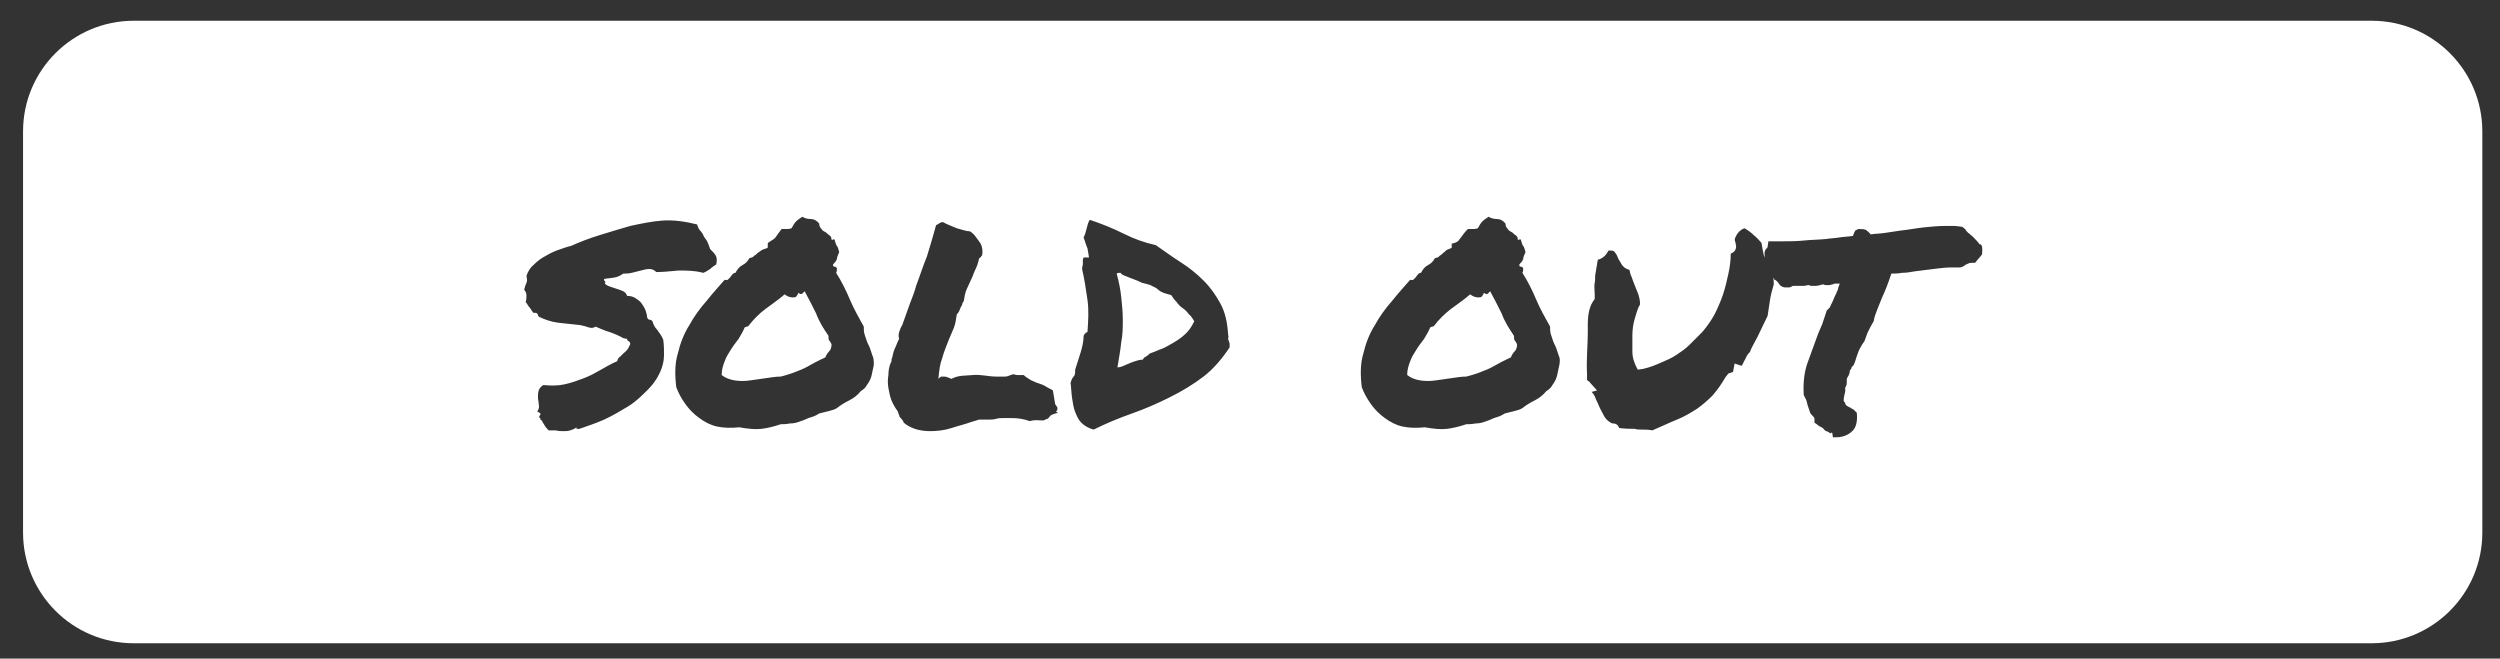 <?xml version="1.0" encoding="utf-8"?>
<!-- Generator: Adobe Illustrator 19.1.0, SVG Export Plug-In . SVG Version: 6.00 Build 0)  -->
<svg version="1.1" id="Layer_1" xmlns="http://www.w3.org/2000/svg" xmlns:xlink="http://www.w3.org/1999/xlink" x="0px" y="0px"
	 viewBox="-796 498.3 325.3 85.7" style="enable-background:new -796 498.3 325.3 85.7;" xml:space="preserve">
<rect x="-796" y="498.3" width="325.3" height="85.7" fill="#333333" stroke="none"/>
<style type="text/css">
	.st0{fill:#FFFFFF;}
</style>
<g>
	<path class="st0" d="M-688.2,542c-0.6-0.9-1.2-1.8-1.6-2.9c-0.5-1-1-2-1.5-2.9c-0.1,0.1-0.2,0.2-0.3,0.3c-0.1,0.1-0.3,0.1-0.5-0.1
		c-0.1,0.2-0.2,0.4-0.3,0.5c-0.1,0.1-0.3,0.1-0.5,0.1c-0.2,0-0.4-0.1-0.5-0.1c-0.2-0.1-0.4-0.2-0.5-0.3c-0.8,0.7-1.7,1.3-2.5,1.9
		c-0.8,0.6-1.6,1.4-2.2,2.2c-0.1,0.1-0.2,0.1-0.2,0.1c0,0-0.1,0-0.3,0.1c-0.2,0.5-0.5,1-0.8,1.5c-0.3,0.4-0.7,0.9-1,1.4
		c-0.3,0.5-0.6,0.9-0.8,1.5c-0.2,0.5-0.4,1.1-0.4,1.8c0.5,0.4,1.1,0.6,1.7,0.7c0.7,0.1,1.3,0.1,2,0c0.7-0.1,1.4-0.2,2.1-0.3
		s1.3-0.2,1.9-0.2c1.2-0.3,2.2-0.7,3.1-1.1c0.9-0.5,1.8-1,2.7-1.4c0.1-0.3,0.3-0.6,0.5-0.8c0.2-0.2,0.3-0.5,0.3-0.9
		c-0.1-0.2-0.2-0.4-0.3-0.5C-688.2,542.5-688.2,542.3-688.2,542z"/>
	<path class="st0" d="M-599,542c-0.6-0.9-1.2-1.8-1.6-2.9c-0.5-1-1-2-1.5-2.9c-0.1,0.1-0.2,0.2-0.3,0.3c-0.1,0.1-0.3,0.1-0.5-0.1
		c-0.1,0.2-0.2,0.4-0.3,0.5c-0.1,0.1-0.3,0.1-0.5,0.1c-0.2,0-0.4-0.1-0.5-0.1c-0.2-0.1-0.4-0.2-0.5-0.3c-0.8,0.7-1.7,1.3-2.5,1.9
		c-0.8,0.6-1.6,1.4-2.2,2.2c-0.1,0.1-0.2,0.1-0.2,0.1c0,0-0.1,0-0.3,0.1c-0.2,0.5-0.5,1-0.8,1.5c-0.3,0.4-0.7,0.9-1,1.4
		c-0.3,0.5-0.6,0.9-0.8,1.5c-0.2,0.5-0.4,1.1-0.4,1.8c0.5,0.4,1.1,0.6,1.7,0.7c0.7,0.1,1.3,0.1,2,0c0.7-0.1,1.4-0.2,2.1-0.3
		s1.3-0.2,1.9-0.2c1.2-0.3,2.2-0.7,3.1-1.1c0.9-0.5,1.8-1,2.7-1.4c0.1-0.3,0.3-0.6,0.5-0.8c0.2-0.2,0.3-0.5,0.3-0.9
		c-0.1-0.2-0.2-0.4-0.3-0.5C-599,542.5-599,542.3-599,542z"/>
	<path class="st0" d="M-642.1,538.4c-0.3-0.2-0.6-0.5-0.8-0.8c-0.3-0.3-0.5-0.6-0.7-0.9c-0.4-0.1-0.7-0.2-1-0.3s-0.6-0.3-0.8-0.5
		s-0.6-0.3-0.9-0.5c-0.3-0.1-0.7-0.2-1.1-0.3c-0.6-0.3-1.2-0.5-1.7-0.7s-0.9-0.3-1.1-0.6c-0.2,0-0.4,0-0.5,0.1
		c0.3,1.1,0.5,2.1,0.6,3.1c0.1,1,0.2,1.9,0.2,2.9c0,1,0,1.9-0.2,2.9c-0.1,1-0.3,2.1-0.5,3.3c0.3,0,0.6-0.1,0.8-0.2
		c0.2-0.1,0.5-0.2,0.7-0.3c0.2-0.1,0.5-0.2,0.8-0.3c0.3-0.1,0.6-0.2,1-0.2c0.1-0.2,0.2-0.3,0.4-0.4s0.3-0.2,0.5-0.4
		c0.6-0.2,1.2-0.5,1.8-0.7c0.6-0.3,1.1-0.6,1.6-0.9s1-0.7,1.4-1.1c0.4-0.4,0.7-0.9,1-1.5c-0.2-0.3-0.4-0.7-0.7-0.9
		C-641.5,538.9-641.8,538.6-642.1,538.4z"/>
	<path class="st0" d="M-473,515.4c0-7.9-6.4-14.4-14.4-14.4h-291.2c-7.9,0-14.4,6.4-14.4,14.4v52.2c0,7.9,6.4,14.4,14.4,14.4h291.2
		c7.9,0,14.4-6.4,14.4-14.4V515.4z M-709.9,546.2c-0.4,1.1-1,2-1.8,2.8c-0.8,0.8-1.6,1.6-2.6,2.2c-1,0.6-2,1.2-3.1,1.7
		c-1.1,0.5-2.1,0.8-3.2,1.2c-0.1,0-0.2,0-0.3,0c-0.1,0-0.1,0-0.1-0.2c-0.2,0.2-0.5,0.3-0.8,0.4c-0.3,0.1-0.6,0.1-0.9,0.1
		c-0.3,0-0.6,0-1-0.1c-0.3,0-0.6,0-0.9,0c-0.2-0.2-0.4-0.4-0.5-0.6s-0.3-0.4-0.4-0.7c-0.1,0-0.2-0.1-0.2-0.2c0-0.1,0-0.2-0.2-0.2
		c0.2-0.3,0.3-0.5,0.2-0.5c0,0-0.1-0.1-0.1-0.1c-0.1,0-0.1-0.1-0.2-0.1c-0.1,0-0.1-0.1,0-0.2c0.1-0.2,0.2-0.5,0.1-0.8
		c0-0.3-0.1-0.6-0.1-0.9c0-0.3,0-0.6,0.1-0.9c0.1-0.3,0.3-0.5,0.6-0.7c1,0.1,1.9,0.1,2.8-0.1c0.9-0.2,1.7-0.5,2.5-0.8
		c0.8-0.3,1.5-0.7,2.2-1.1c0.7-0.4,1.4-0.8,2.1-1.1c0.1-0.3,0.2-0.5,0.4-0.6c0.2-0.2,0.3-0.3,0.5-0.5c0.2-0.1,0.3-0.3,0.5-0.5
		c0.1-0.2,0.2-0.4,0.3-0.6c0-0.2,0-0.3-0.2-0.4s-0.2-0.2-0.2-0.3l-0.5-0.1c-0.5-0.3-1.2-0.6-1.8-0.8c-0.7-0.2-1.3-0.5-1.8-0.7
		c-0.3,0.2-0.6,0.2-0.9,0.1c-0.3-0.1-0.6-0.2-1.1-0.3c-1-0.1-1.9-0.2-2.8-0.3c-0.9-0.1-1.8-0.4-2.6-0.8c-0.1-0.1-0.1-0.3-0.2-0.4
		c-0.1-0.1-0.2-0.1-0.5-0.1c-0.2-0.2-0.3-0.5-0.5-0.7c-0.2-0.2-0.3-0.5-0.5-0.7c0.1-0.3,0.1-0.6,0.1-0.9c0-0.2-0.1-0.5-0.3-0.7
		c0.1-0.4,0.2-0.7,0.3-0.9c0.1-0.2,0.1-0.5,0-0.9c0.2-0.6,0.5-1.1,1-1.5c0.4-0.4,0.9-0.8,1.5-1.1c0.5-0.3,1.1-0.6,1.7-0.8
		s1.1-0.4,1.6-0.5c1.1-0.5,2.4-1,3.7-1.4c1.3-0.4,2.6-0.8,4-1.2c1.4-0.3,2.8-0.6,4.2-0.7c1.4-0.1,2.9,0.1,4.5,0.5
		c0.1,0.3,0.2,0.6,0.4,0.8s0.4,0.5,0.5,0.8c0.2,0.3,0.4,0.5,0.5,0.8c0.1,0.2,0.2,0.5,0.3,0.8c0.3,0.3,0.5,0.5,0.7,0.8
		s0.2,0.7,0.1,1.2c-0.3,0.2-0.6,0.4-0.8,0.6c-0.3,0.2-0.6,0.4-0.9,0.5c-1.1-0.3-2.1-0.3-3.2-0.3c-1.1,0.1-2.1,0.2-2.9,0.2
		c-0.3-0.3-0.6-0.4-0.9-0.4c-0.4,0-0.7,0.1-1.1,0.2c-0.4,0.1-0.8,0.2-1.2,0.3s-0.8,0.1-1.1,0.1c-0.3,0.2-0.6,0.4-1.1,0.5
		s-0.9,0.1-1.4,0.2c0,0.1,0,0.2,0.1,0.3s0.1,0.1,0,0.3c0.2,0.2,0.4,0.3,0.7,0.4c0.3,0.1,0.6,0.2,0.9,0.3s0.6,0.2,0.8,0.3
		c0.2,0.1,0.4,0.3,0.5,0.6c0.4,0,0.8,0.1,1.1,0.3c0.3,0.2,0.6,0.4,0.8,0.7s0.4,0.6,0.5,0.9c0.1,0.3,0.2,0.6,0.2,0.9
		c0.1,0.2,0.2,0.3,0.3,0.3c0.1,0,0.2,0,0.4,0.2c0.1,0.4,0.3,0.8,0.6,1.1c0.3,0.4,0.6,0.8,0.8,1.3c0.1,0.7,0.1,1.4,0.1,1.9
		C-709.6,545.1-709.7,545.6-709.9,546.2z M-682.3,545.8c-0.1,0.5-0.2,0.9-0.3,1.4c-0.1,0.4-0.3,0.8-0.6,1.2
		c-0.2,0.4-0.5,0.6-0.8,0.8c-0.4,0.5-0.9,0.9-1.5,1.2c-0.6,0.3-1.1,0.6-1.6,1c-0.3,0.2-0.7,0.3-1.1,0.4s-0.8,0.2-1.2,0.3
		c-0.3,0.2-0.7,0.4-1.1,0.5s-0.9,0.4-1.3,0.5c-0.5,0.2-0.9,0.3-1.4,0.3c-0.5,0.1-0.9,0.1-1.2,0.1c-0.9,0.3-1.7,0.5-2.5,0.6
		c-0.8,0.1-1.8,0-2.9-0.2c-1,0.1-2,0.1-2.9-0.1c-0.9-0.2-1.6-0.6-2.3-1.1c-0.7-0.5-1.3-1.1-1.8-1.8c-0.5-0.7-0.9-1.4-1.2-2.2
		c-0.2-1.6-0.2-3.1,0.2-4.4c0.3-1.3,0.8-2.6,1.5-3.7c0.6-1.1,1.4-2.2,2.2-3.1c0.8-1,1.6-1.9,2.4-2.8c0.2,0.1,0.3,0,0.4,0
		c0.1-0.1,0.2-0.2,0.3-0.3s0.2-0.3,0.3-0.4c0.1-0.1,0.2-0.2,0.4-0.2c0.2-0.4,0.5-0.8,0.9-1c0.4-0.2,0.7-0.5,0.9-0.9
		c0.3-0.1,0.5-0.1,0.6-0.3c0.2-0.1,0.3-0.2,0.5-0.4c0.2-0.1,0.4-0.3,0.6-0.4c0.2-0.1,0.7-0.2,0.7-0.3v-0.5c0-0.2,0.8-0.5,1-0.8
		c0.2-0.3,0.5-0.7,0.8-1.1c0.3,0,0.4,0,0.6,0c0.2,0,0.4,0,0.7-0.1c0.2-0.4,0.4-0.7,0.6-0.9c0.2-0.2,0.5-0.4,0.8-0.6
		c0.3,0.2,0.7,0.3,1.1,0.3s0.8,0.2,1.1,0.6c0,0.3,0.1,0.5,0.3,0.7c0.1,0.2,0.3,0.3,0.5,0.4s0.3,0.3,0.5,0.4c0.2,0.1,0.3,0.3,0.3,0.6
		c0.1,0,0.2,0,0.2,0c0-0.1,0.1-0.1,0.2,0c0.1,0.4,0.2,0.7,0.3,0.8s0.2,0.4,0.3,0.8c-0.1,0.3-0.3,0.6-0.3,0.9
		c-0.1,0.3-0.3,0.5-0.5,0.7c0,0.2,0,0.3,0.2,0.3s0.2,0.1,0.3,0.2c0,0.3,0,0.4-0.1,0.6c0.7,1.1,1.3,2.3,1.8,3.5s1.2,2.4,1.8,3.5
		c0,0.3,0,0.7,0.1,1s0.2,0.6,0.3,0.9s0.3,0.6,0.4,0.9c0.1,0.3,0.2,0.6,0.3,0.9C-682.3,544.9-682.3,545.3-682.3,545.8z M-658.3,552
		c-0.4,0.1-0.7,0.2-0.9,0.3s-0.3,0.4-0.5,0.5c-0.2,0-0.4,0.2-0.5,0.2c-0.1,0-0.2,0-0.3,0c-0.4,0-0.9-0.1-1.5,0.1
		c-0.8-0.3-1.6-0.4-2.4-0.4c-0.3,0-0.6,0-1,0c-0.3,0-0.7,0-1,0.1c-0.3,0.1-0.7,0.1-1.1,0.1c-0.4,0-0.7,0-1.1,0l-1,0.3
		c-0.8,0.3-1.7,0.5-2.6,0.8c-0.9,0.3-1.9,0.4-2.8,0.4c-1.4,0-2.6-0.4-3.4-1.1c-0.1-0.3-0.3-0.5-0.4-0.6c-0.1-0.1-0.2-0.2-0.2-0.4
		c-0.1-0.1-0.1-0.3-0.2-0.5c-0.3-0.4-0.6-0.9-0.8-1.4c-0.2-0.5-0.3-1.1-0.4-1.6c-0.1-0.6-0.1-1.1,0-1.7c0-0.6,0.1-1.1,0.3-1.6
		c0.1-0.1,0.1-0.2,0.1-0.3c0-0.1,0-0.2,0.1-0.4c0.1-0.5,0.2-0.9,0.4-1.3s0.3-0.8,0.5-1.1c-0.1-0.3-0.1-0.5,0-0.9
		c0.1-0.3,0.2-0.6,0.4-0.9c0.4-1.1,0.7-2,1-2.8s0.6-1.5,0.8-2.3c0.5-1.3,0.9-2.6,1.4-3.8c0.4-1.3,0.8-2.6,1.2-4.1
		c0.2-0.1,0.4-0.2,0.5-0.3c0.2-0.1,0.3-0.1,0.4-0.1c0.5,0.3,1.1,0.5,1.8,0.8c0.7,0.2,1.3,0.4,1.7,0.4c0.2,0.1,0.4,0.3,0.4,0.3
		c0.1,0.1,0.1,0.1,0.2,0.2c0.3,0.4,0.6,0.8,0.8,1.1c0.2,0.4,0.3,0.9,0.2,1.5c-0.2,0.3-0.3,0.4-0.4,0.4c-0.1,0.6-0.3,1.1-0.5,1.5
		c-0.2,0.4-0.3,0.8-0.5,1.2c-0.2,0.4-0.4,0.9-0.6,1.3s-0.3,1-0.4,1.6c-0.1,0.1-0.2,0.3-0.2,0.4s-0.1,0.2-0.2,0.4s-0.1,0.3-0.2,0.5
		c-0.1,0.2-0.2,0.3-0.3,0.4c-0.1,0.7-0.2,1.3-0.4,1.8c-0.2,0.5-0.4,0.9-0.6,1.4c-0.3,0.8-0.7,1.7-0.9,2.5c-0.3,0.8-0.4,1.6-0.5,2.7
		c0.1-0.1,0.3-0.3,0.4-0.3s0.3,0,0.4,0c0.3,0,0.6,0.2,0.9,0.3c0.9-0.5,1.8-0.4,2.8-0.5c1-0.1,2,0.2,3,0.2c0.4,0,0.8,0,1.2,0
		c0.4,0,0.8-0.3,1.1-0.3c0.3,0.1,0.4,0.1,0.5,0.1s0.2,0,0.3,0c0.2,0,0.4,0,0.5,0c0.3,0.3,0.7,0.5,1,0.7c0.3,0.1,0.6,0.3,1,0.4
		c0.3,0.1,0.6,0.2,0.9,0.4s0.6,0.3,0.9,0.5l0.3,1.8c0.2,0.3,0.3,0.4,0.3,0.5c0,0.2-0.1,0.4-0.2,0.5L-658.3,552z M-636.2,542.4
		c0,0.1,0.1,0.2,0.1,0.3s0.1,0.2,0.1,0.3s0,0.3,0,0.5c-1,1.5-2.1,2.8-3.4,3.8c-1.3,1-2.8,1.9-4.4,2.7c-1.6,0.8-3.2,1.5-4.9,2.1
		c-1.7,0.6-3.4,1.3-5,2.1c-0.7-0.2-1.2-0.5-1.6-0.9c-0.4-0.4-0.6-0.9-0.8-1.4c-0.2-0.5-0.3-1.1-0.4-1.8c-0.1-0.6-0.1-1.3-0.2-2
		c0.1-0.3,0.2-0.6,0.4-0.8c0.2-0.2,0.2-0.5,0.2-0.9c0.2-0.7,0.5-1.5,0.7-2.2c0.2-0.7,0.4-1.4,0.4-2.2c0.1-0.2,0.2-0.4,0.5-0.5
		c0.1-1.4,0.2-2.8,0-4.2s-0.4-2.7-0.7-4c0-0.3,0.1-0.5,0.1-0.6c0-0.1,0-0.4,0-0.4c0-0.2,0-0.5,0.2-0.5c0.2,0,0.4,0,0.6,0
		c0,0-0.1-0.7-0.2-1.2c-0.2-0.4-0.3-0.9-0.5-1.4c0.2-0.4,0.3-0.8,0.4-1.2s0.2-0.8,0.4-1.1c1.5,0.5,3,1.1,4.4,1.8
		c1.4,0.7,2.8,1.2,4.2,1.5c1,0.7,2.1,1.5,3.2,2.2c1.1,0.7,2.1,1.5,3,2.4c0.9,0.9,1.6,1.9,2.2,3c0.6,1.1,0.9,2.4,1,4
		C-636.1,542.2-636.2,542.3-636.2,542.4z M-593.1,545.8c-0.1,0.5-0.2,0.9-0.3,1.4c-0.1,0.4-0.3,0.8-0.6,1.2
		c-0.2,0.4-0.5,0.6-0.8,0.8c-0.4,0.5-0.9,0.9-1.5,1.2c-0.6,0.3-1.1,0.6-1.6,1c-0.3,0.2-0.7,0.3-1.1,0.4s-0.8,0.2-1.2,0.3
		c-0.3,0.2-0.7,0.4-1.1,0.5s-0.9,0.4-1.3,0.5c-0.5,0.2-0.9,0.3-1.4,0.3c-0.5,0.1-0.9,0.1-1.2,0.1c-0.9,0.3-1.7,0.5-2.5,0.6
		c-0.8,0.1-1.8,0-2.9-0.2c-1,0.1-2,0.1-2.9-0.1c-0.9-0.2-1.6-0.6-2.3-1.1c-0.7-0.5-1.3-1.1-1.8-1.8c-0.5-0.7-0.9-1.4-1.2-2.2
		c-0.2-1.6-0.2-3.1,0.2-4.4c0.3-1.3,0.8-2.6,1.5-3.7c0.6-1.1,1.4-2.2,2.2-3.1c0.8-1,1.6-1.9,2.4-2.8c0.2,0.1,0.3,0,0.4,0
		c0.1-0.1,0.2-0.2,0.3-0.3s0.2-0.3,0.3-0.4c0.1-0.1,0.2-0.2,0.4-0.2c0.2-0.4,0.5-0.8,0.9-1c0.4-0.2,0.7-0.5,0.9-0.9
		c0.3-0.1,0.5-0.1,0.6-0.3c0.2-0.1,0.3-0.2,0.5-0.4c0.2-0.1,0.3-0.3,0.5-0.4c0.2-0.1,0.6-0.2,0.6-0.3v-0.5c1-0.2,0.9-0.5,1.2-0.8
		c0.2-0.3,0.5-0.7,0.9-1.1c0.3,0,0.5,0,0.6,0c0.2,0,0.4,0,0.7-0.1c0.2-0.4,0.4-0.7,0.6-0.9c0.2-0.2,0.5-0.4,0.8-0.6
		c0.3,0.2,0.7,0.3,1.1,0.3s0.8,0.2,1.1,0.6c0,0.3,0.1,0.5,0.3,0.7c0.1,0.2,0.3,0.3,0.5,0.4s0.3,0.3,0.5,0.4c0.2,0.1,0.3,0.3,0.3,0.6
		c0.1,0,0.2,0,0.2,0c0-0.1,0.1-0.1,0.2,0c0.1,0.4,0.2,0.7,0.3,0.8s0.2,0.4,0.3,0.8c-0.1,0.3-0.3,0.6-0.3,0.9
		c-0.1,0.3-0.3,0.5-0.5,0.7c0,0.2,0,0.3,0.2,0.3s0.2,0.1,0.3,0.2c0,0.3,0,0.4-0.1,0.6c0.7,1.1,1.3,2.3,1.8,3.5s1.2,2.4,1.8,3.5
		c0,0.3,0,0.7,0.1,1s0.2,0.6,0.3,0.9s0.3,0.6,0.4,0.9c0.1,0.3,0.2,0.6,0.3,0.9C-593,544.9-593,545.3-593.1,545.8z M-538.1,531.4
		c-0.2,0.3-0.4,0.5-0.5,0.6l-0.4,0.5l-0.4,0c-0.2,0-0.3,0-0.5,0.1s-0.3,0.1-0.4,0.2c-0.1,0.1-0.2,0.1-0.3,0.2
		c-0.1,0-0.2,0.1-0.4,0.1c-0.3,0-0.5,0-0.6,0c-0.2,0-0.3,0-0.5,0c-0.7,0-1.5,0.1-2.3,0.2c-0.8,0.1-1.6,0.2-2.4,0.3
		c-0.6,0.1-1.1,0.2-1.7,0.2c-0.5,0.1-1,0.1-1.4,0.1c-0.2,0.6-0.4,1.2-0.6,1.7c-0.2,0.5-0.4,1-0.6,1.4c-0.2,0.5-0.4,1-0.6,1.5
		c-0.2,0.5-0.4,1-0.5,1.6c-0.3,0.5-0.5,0.9-0.7,1.3c-0.2,0.4-0.3,0.8-0.5,1.3c-0.3,0.4-0.6,0.9-0.8,1.4c-0.2,0.5-0.3,0.9-0.4,1.2
		l-0.2,0.5c-0.2,0.2-0.3,0.3-0.3,0.4c0,0.1-0.1,0.2-0.2,0.3c0,0.3-0.1,0.6-0.3,0.9c-0.1,0.1-0.1,0.3-0.1,0.4c0,0.1,0,0.2,0,0.3
		c0,0.3-0.1,0.5-0.2,0.6c0,0.1,0,0.3,0,0.5s-0.1,0.3-0.1,0.5c-0.1,0.3-0.1,0.6-0.1,0.8c0.1,0.1,0.2,0.2,0.2,0.3s0.1,0.2,0.2,0.3
		c0.2,0.1,0.3,0.2,0.4,0.2c0.1,0.1,0.3,0.2,0.5,0.3l0.4,0.4c0.1,0.8,0,1.7-0.4,2.2c-0.4,0.5-1.2,1-2.2,1h-0.5
		c-0.1-1-0.2-0.5-0.3-0.5c-0.2-0.1-0.4-0.3-0.6-0.3c-0.1-0.1-0.3-0.2-0.4-0.4c-0.4-0.2-0.6-0.3-0.8-0.5l-0.3-0.2c0-0.3,0-0.5,0-0.5
		c0-0.3-0.5-0.5-0.6-0.9c-0.1-0.3-0.2-0.6-0.3-0.9c-0.1-0.3-0.1-0.5-0.2-0.7c-0.1-0.2-0.2-0.4-0.3-0.6c-0.1-1.7,0.1-3.1,0.5-4.2
		c0.4-1.1,0.8-2.2,1.2-3.3c0.2-0.6,0.5-1.2,0.7-1.7c0.2-0.6,0.4-1.2,0.6-1.8l0.4-0.4c0.2-0.5,0.4-0.8,0.5-1.1
		c0.1-0.3,0.3-0.6,0.4-0.9c0.1-0.2,0.2-0.4,0.2-0.6c0.1-0.2,0.1-0.3,0.2-0.5c-0.2,0-0.3,0-0.5,0c-0.1,0-0.3,0-0.4,0.1
		c-0.2,0-0.3,0.1-0.5,0.1c-0.1,0-0.3,0-0.4,0c-0.2,0-0.3-0.1-0.4-0.1c-0.3,0.1-0.7,0.2-1,0.2h-0.4c-0.1,0-0.2,0-0.2,0
		c-0.1,0-0.1-0.1-0.2-0.1c-0.3,0-0.5,0.1-0.7,0.1c-0.3,0-0.7,0-1,0h-0.4c-0.1,0-0.1,0.1-0.2,0.1c-0.1,0-0.2,0.1-0.2,0.1
		c-0.2,0-0.4,0-0.6,0c-0.2,0-0.5-0.1-0.7-0.3c-0.3-0.5-0.6-0.7-0.7-0.7l-0.2-0.3c0.1,0.3,0.1,0.5,0.1,0.9c-0.2,0.7-0.4,1.4-0.5,2.1
		c-0.1,0.6-0.2,1.3-0.3,2c-0.5,1-0.9,1.9-1.3,2.7c-0.4,0.8-0.8,1.4-1,2c-0.1,0.1-0.3,0.3-0.4,0.5c-0.1,0.2-0.2,0.4-0.3,0.6
		c-0.1,0.1-0.1,0.2-0.2,0.4s-0.2,0.3-0.2,0.3l-0.9-0.3l-0.2,1.1l-0.6,0.2l-0.4,0.5c-0.5,0.9-1.1,1.7-1.7,2.4c-0.6,0.6-1.3,1.2-2,1.7
		c-0.8,0.5-1.6,1-2.6,1.4s-2,0.9-3.2,1.4c-0.5-0.1-0.9-0.1-1.3-0.1c-0.4,0-0.7,0-1-0.1c-0.5,0-1.2,0-2-0.1c-0.1-0.2-0.2-0.4-0.4-0.5
		c-0.2-0.1-0.3-0.1-0.5-0.1c-0.5-0.2-0.9-0.6-1.1-1c-0.2-0.4-0.5-0.9-0.7-1.4c-0.1-0.3-0.3-0.6-0.4-0.9c-0.1-0.3-0.3-0.6-0.5-0.8
		l0.7-0.2l-0.9-1c-0.1-0.1-0.1-0.2-0.2-0.2s-0.2-0.2-0.2-0.2l0-0.7c-0.1-2,0.1-3.8,0.1-5.4c0-1.6-0.1-3.1,0.9-4.4v-0.5
		c0-0.6-0.1-1.2,0-1.6s0-0.8,0.1-1.2c0.1-0.6,0.2-1.2,0.3-1.8c0.4-0.1,0.7-0.3,0.9-0.5s0.4-0.5,0.5-0.7c0.4,0,0.7,0,0.8,0.2
		c0.1,0.1,0.3,0.4,0.4,0.7c0.1,0.3,0.3,0.5,0.5,0.9c0.2,0.3,0.5,0.6,1,0.7c0.1,0.2,0.1,0.5,0.2,0.7c0.1,0.2,0.2,0.5,0.3,0.8
		c0.2,0.5,0.4,1,0.6,1.5c0.2,0.5,0.3,1,0.3,1.5c-0.3,0.5-0.5,1.2-0.7,1.9c-0.2,0.7-0.3,1.4-0.3,2.2c0,0.7,0,1.4,0,2.1
		s0.2,1.2,0.4,1.7l0.3,0.6l0.7-0.1c0.9-0.2,1.6-0.5,2.3-0.8c0.7-0.3,1.4-0.6,2-1c0.6-0.4,1.2-0.8,1.7-1.3c0.5-0.5,1.1-1.1,1.7-1.7
		c0.6-0.7,1.1-1.4,1.6-2.3c0.4-0.8,0.8-1.7,1.1-2.6c0.3-0.9,0.5-1.8,0.7-2.7c0.2-0.9,0.3-1.8,0.3-2.6c0.5-0.2,0.7-0.5,0.7-1
		l-0.1-0.5c-0.1-0.2-0.1-0.4,0-0.6c0.2-0.5,0.6-1,1.2-1.2c0.5,0.3,0.9,0.6,1.2,0.9c0.4,0.3,0.7,0.7,1,1c0.1,0.6,0.2,1.2,0.3,1.6
		c0,0.1,0.1,0.2,0.1,0.4c0-0.2,0-0.4,0-0.7c0-0.2,0.1-0.4,0.2-0.5c0.1-0.1,0.2-0.2,0.2-0.3l0.1-0.7l0.6,0h1.2c0.9,0,1.8,0,2.8-0.1
		c0.9-0.1,1.9-0.1,2.9-0.2c0.6-0.1,1.2-0.1,1.7-0.2c0.6-0.1,1.2-0.1,1.8-0.2c0.1-0.3,0.2-0.5,0.3-0.7l0.4-0.2c0.5,0,0.9,0,1.1,0.2
		c0.2,0.2,0.4,0.3,0.5,0.5c0.6-0.1,1.3-0.1,1.9-0.2c0.6-0.1,1.3-0.2,2-0.3c1-0.1,2-0.3,2.9-0.4c1-0.1,1.9-0.2,2.9-0.2
		c0.4,0,0.8,0,1.2,0s0.7,0.1,1,0.1l0.4,0.3c0.1,0.2,0.2,0.3,0.4,0.5c0.2,0.1,0.3,0.3,0.5,0.4c0.3,0.3,0.7,0.7,1,1.1
		C-538.1,530-538,530.6-538.1,531.4z"/>
</g>
</svg>
